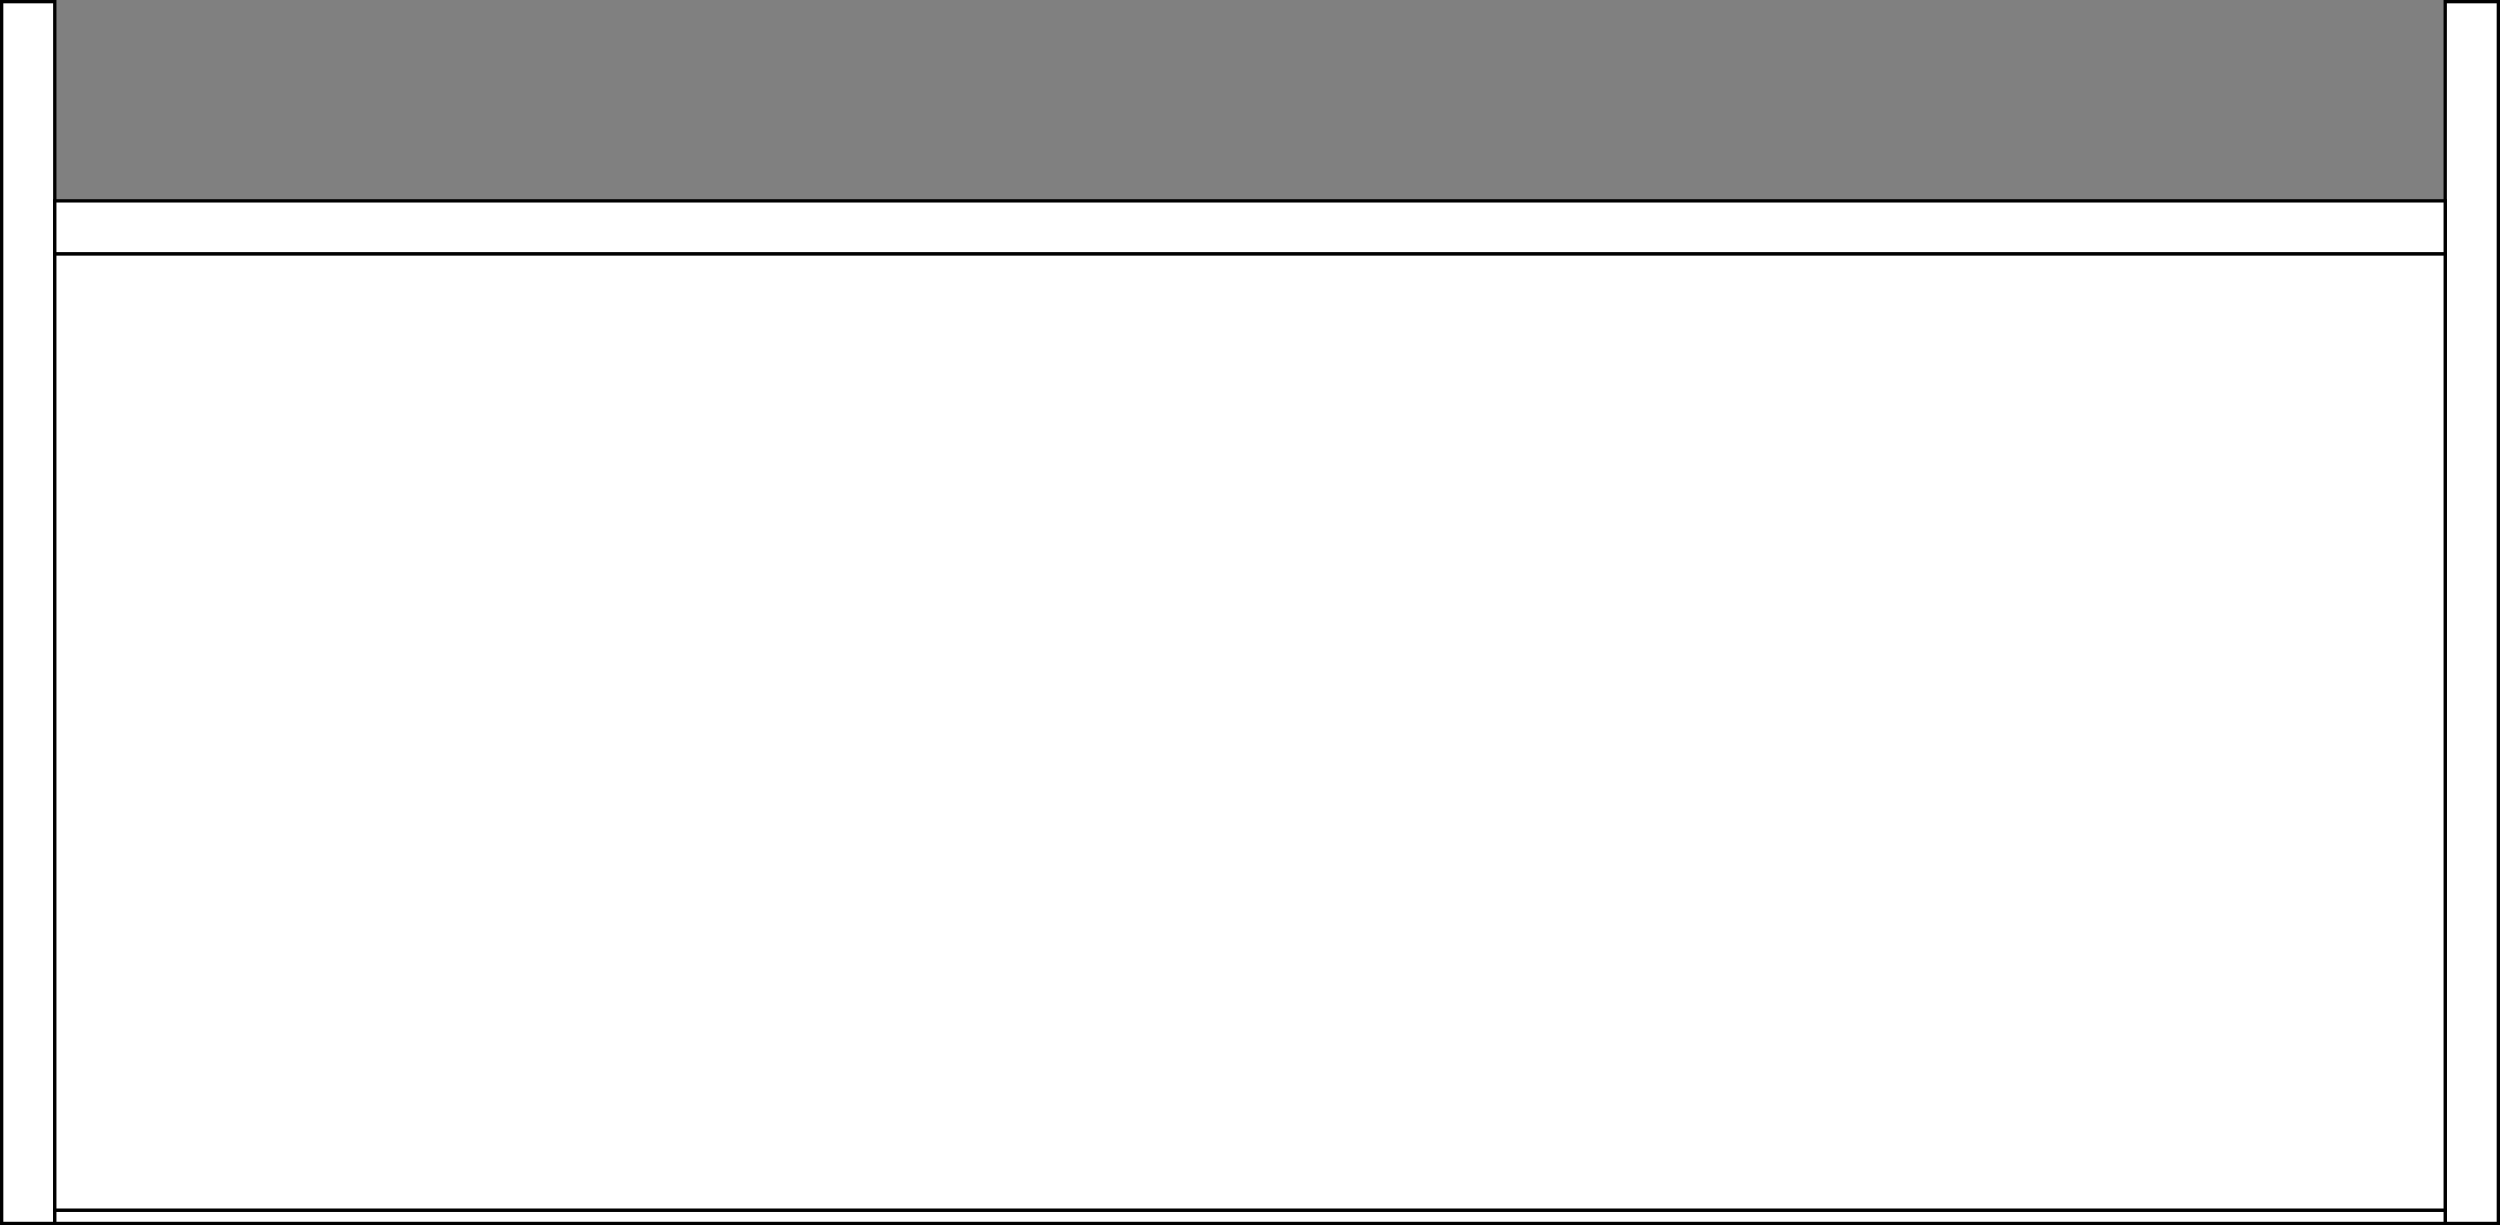 <?xml version="1.0" encoding="UTF-8"?>
<svg id="Layer_2" data-name="Layer 2" xmlns="http://www.w3.org/2000/svg" viewBox="0 0 188.25 92.25">
  <rect x="0" y="0" width="188.25" height="92.25" fill="#808080" stroke="none"/>
  <defs>
    <style>
      .cls-1 {
        fill: #fff;
        stroke: #010101;
        stroke-miterlimit: 10;
        stroke-width: .25px;
      }
    </style>
  </defs>
  <g id="_6" data-name="6">
    <rect class="cls-1" x=".125" y=".125" width="4" height="92"/>
    <rect class="cls-1" x="184.125" y=".125" width="4" height="92"/>
    <rect class="cls-1" x="4.125" y="15.125" width="180" height="4"/>
    <rect class="cls-1" x="4.125" y="91.125" width="180" height="1"/>
    <rect class="cls-1" x="4.125" y="19.125" width="180" height="72"/>
  </g>
</svg>